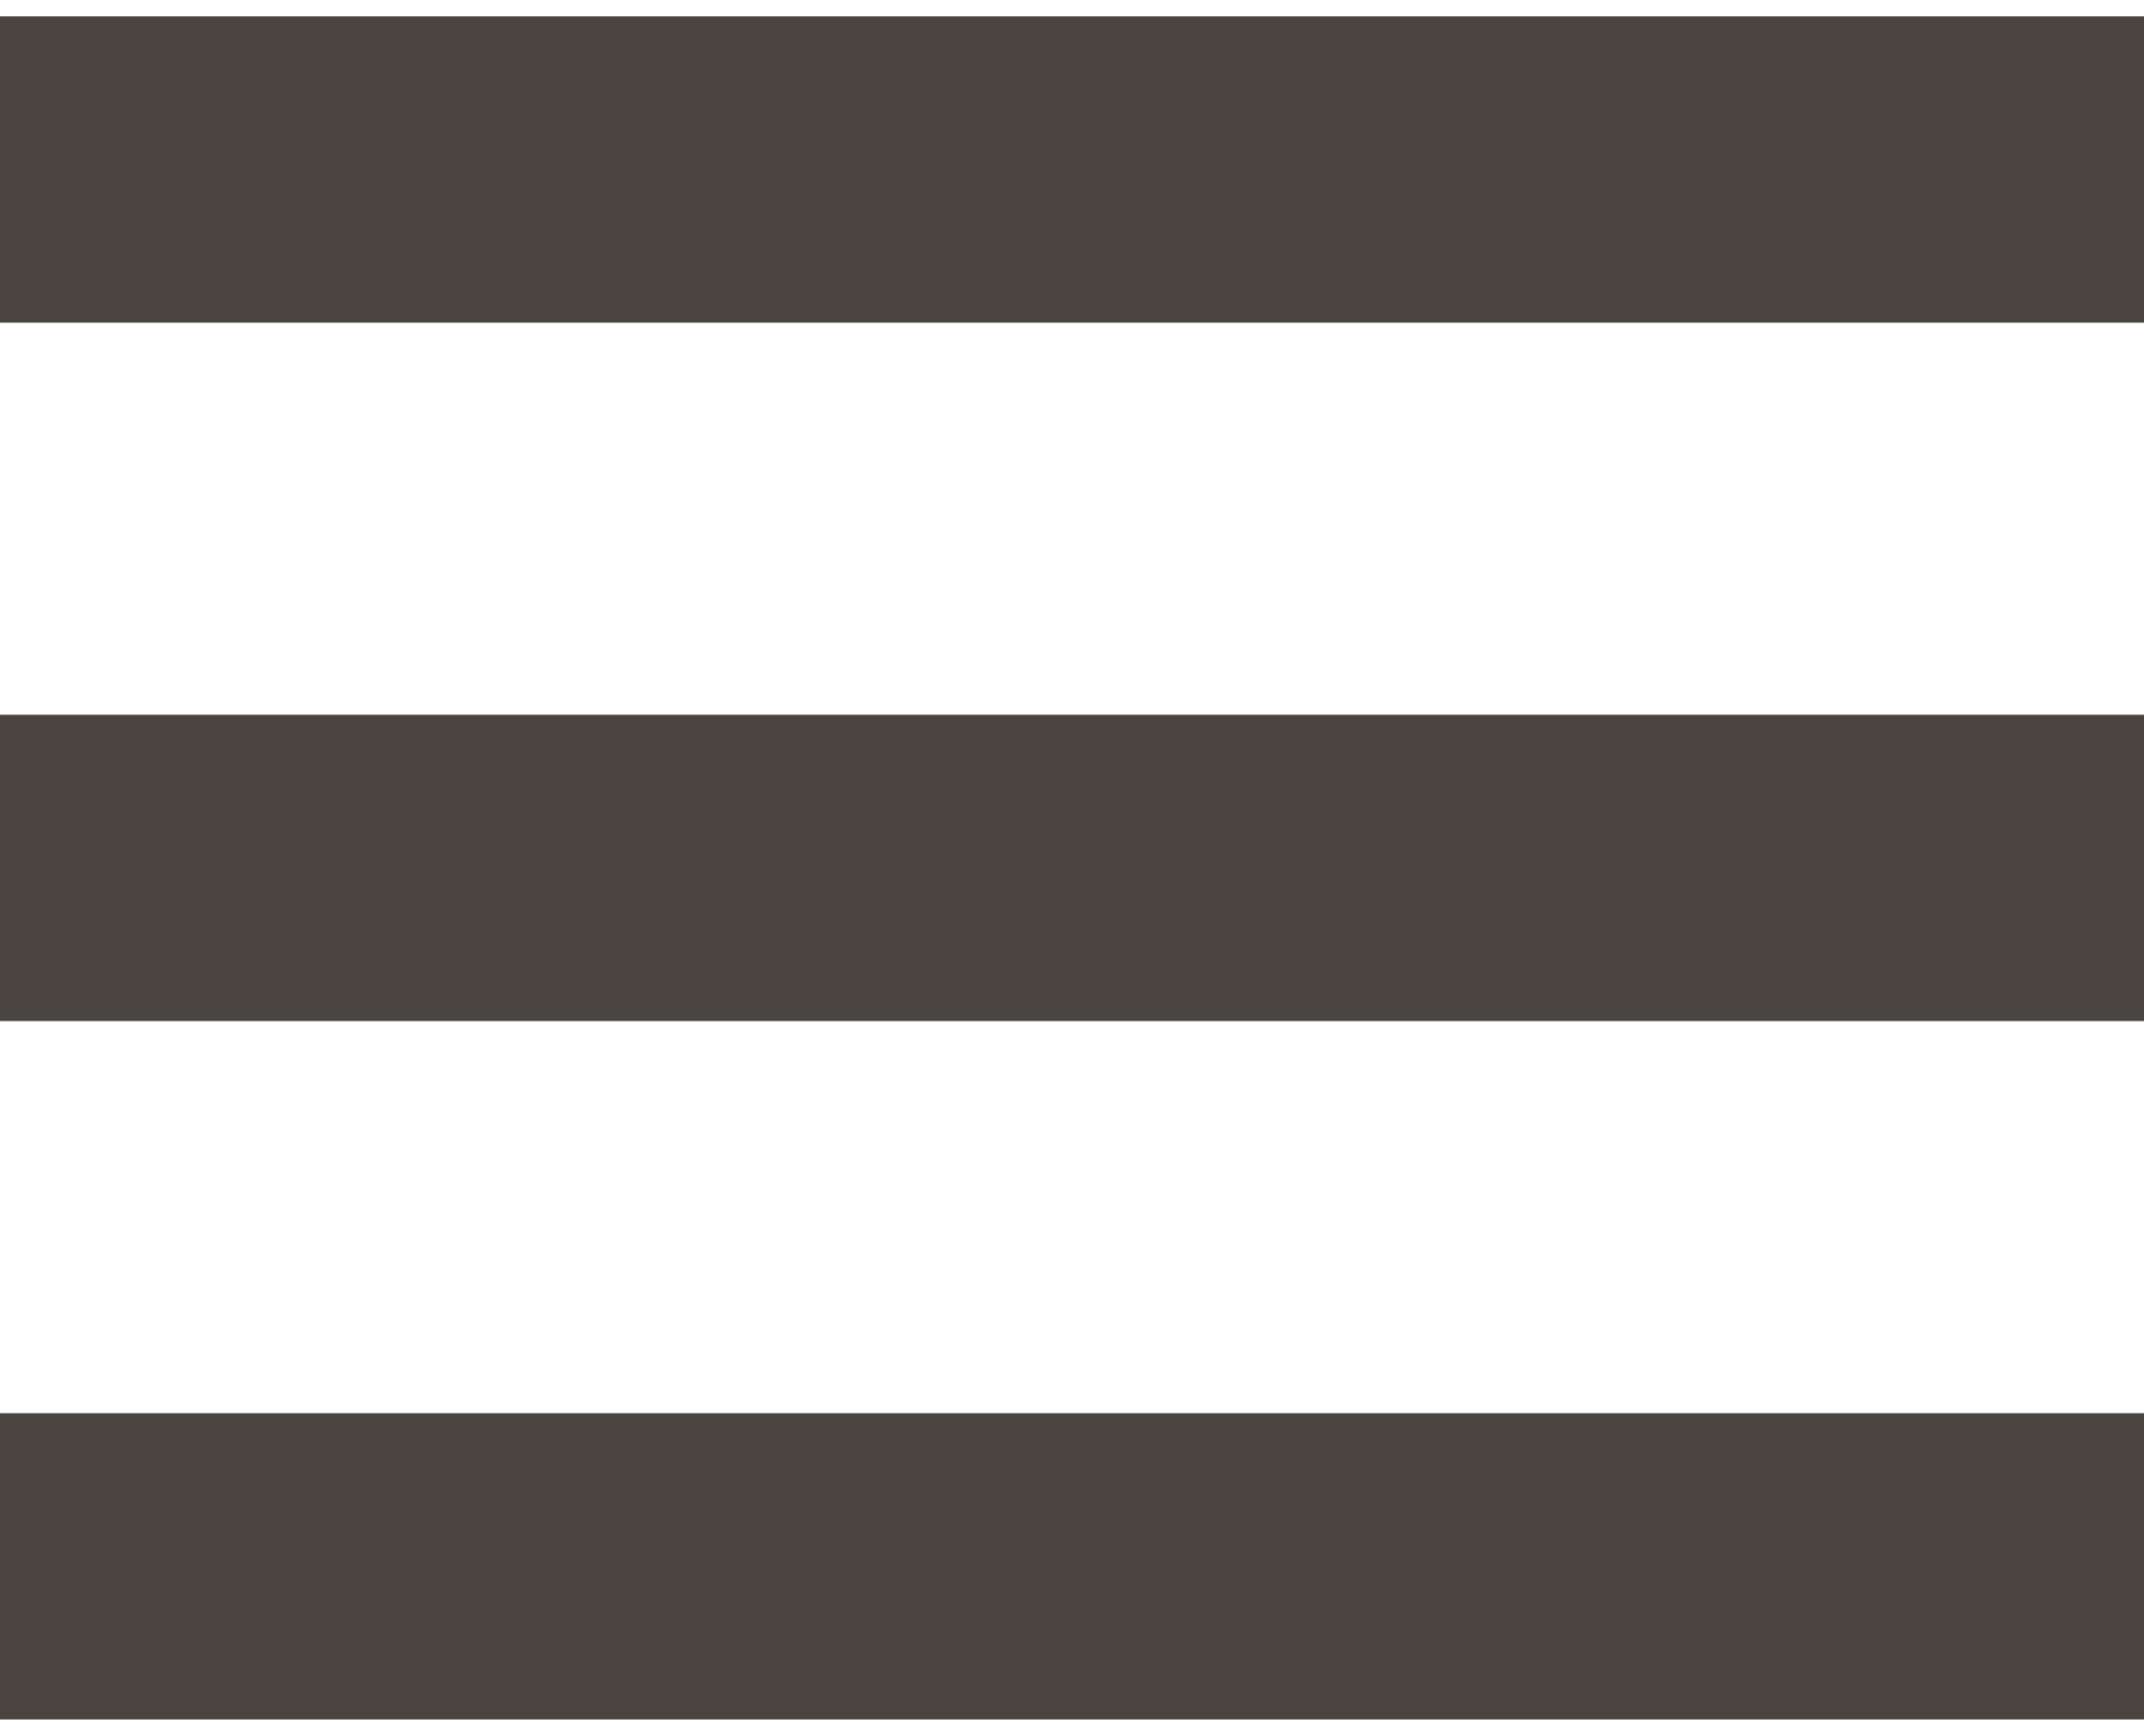 <svg width="21" height="17" viewBox="0 0 21 17" fill="none" xmlns="http://www.w3.org/2000/svg">
<path fill-rule="evenodd" clip-rule="evenodd" d="M0 0.16H1.5H19.5H21V3.16H19.5H1.5H0V0.16ZM0 7H1.5H19.5H21V10H19.5H1.5H0V7ZM1.5 13.84H0V16.84H1.5H19.5H21V13.84H19.5H1.5Z" fill="#494440"/>
</svg>
